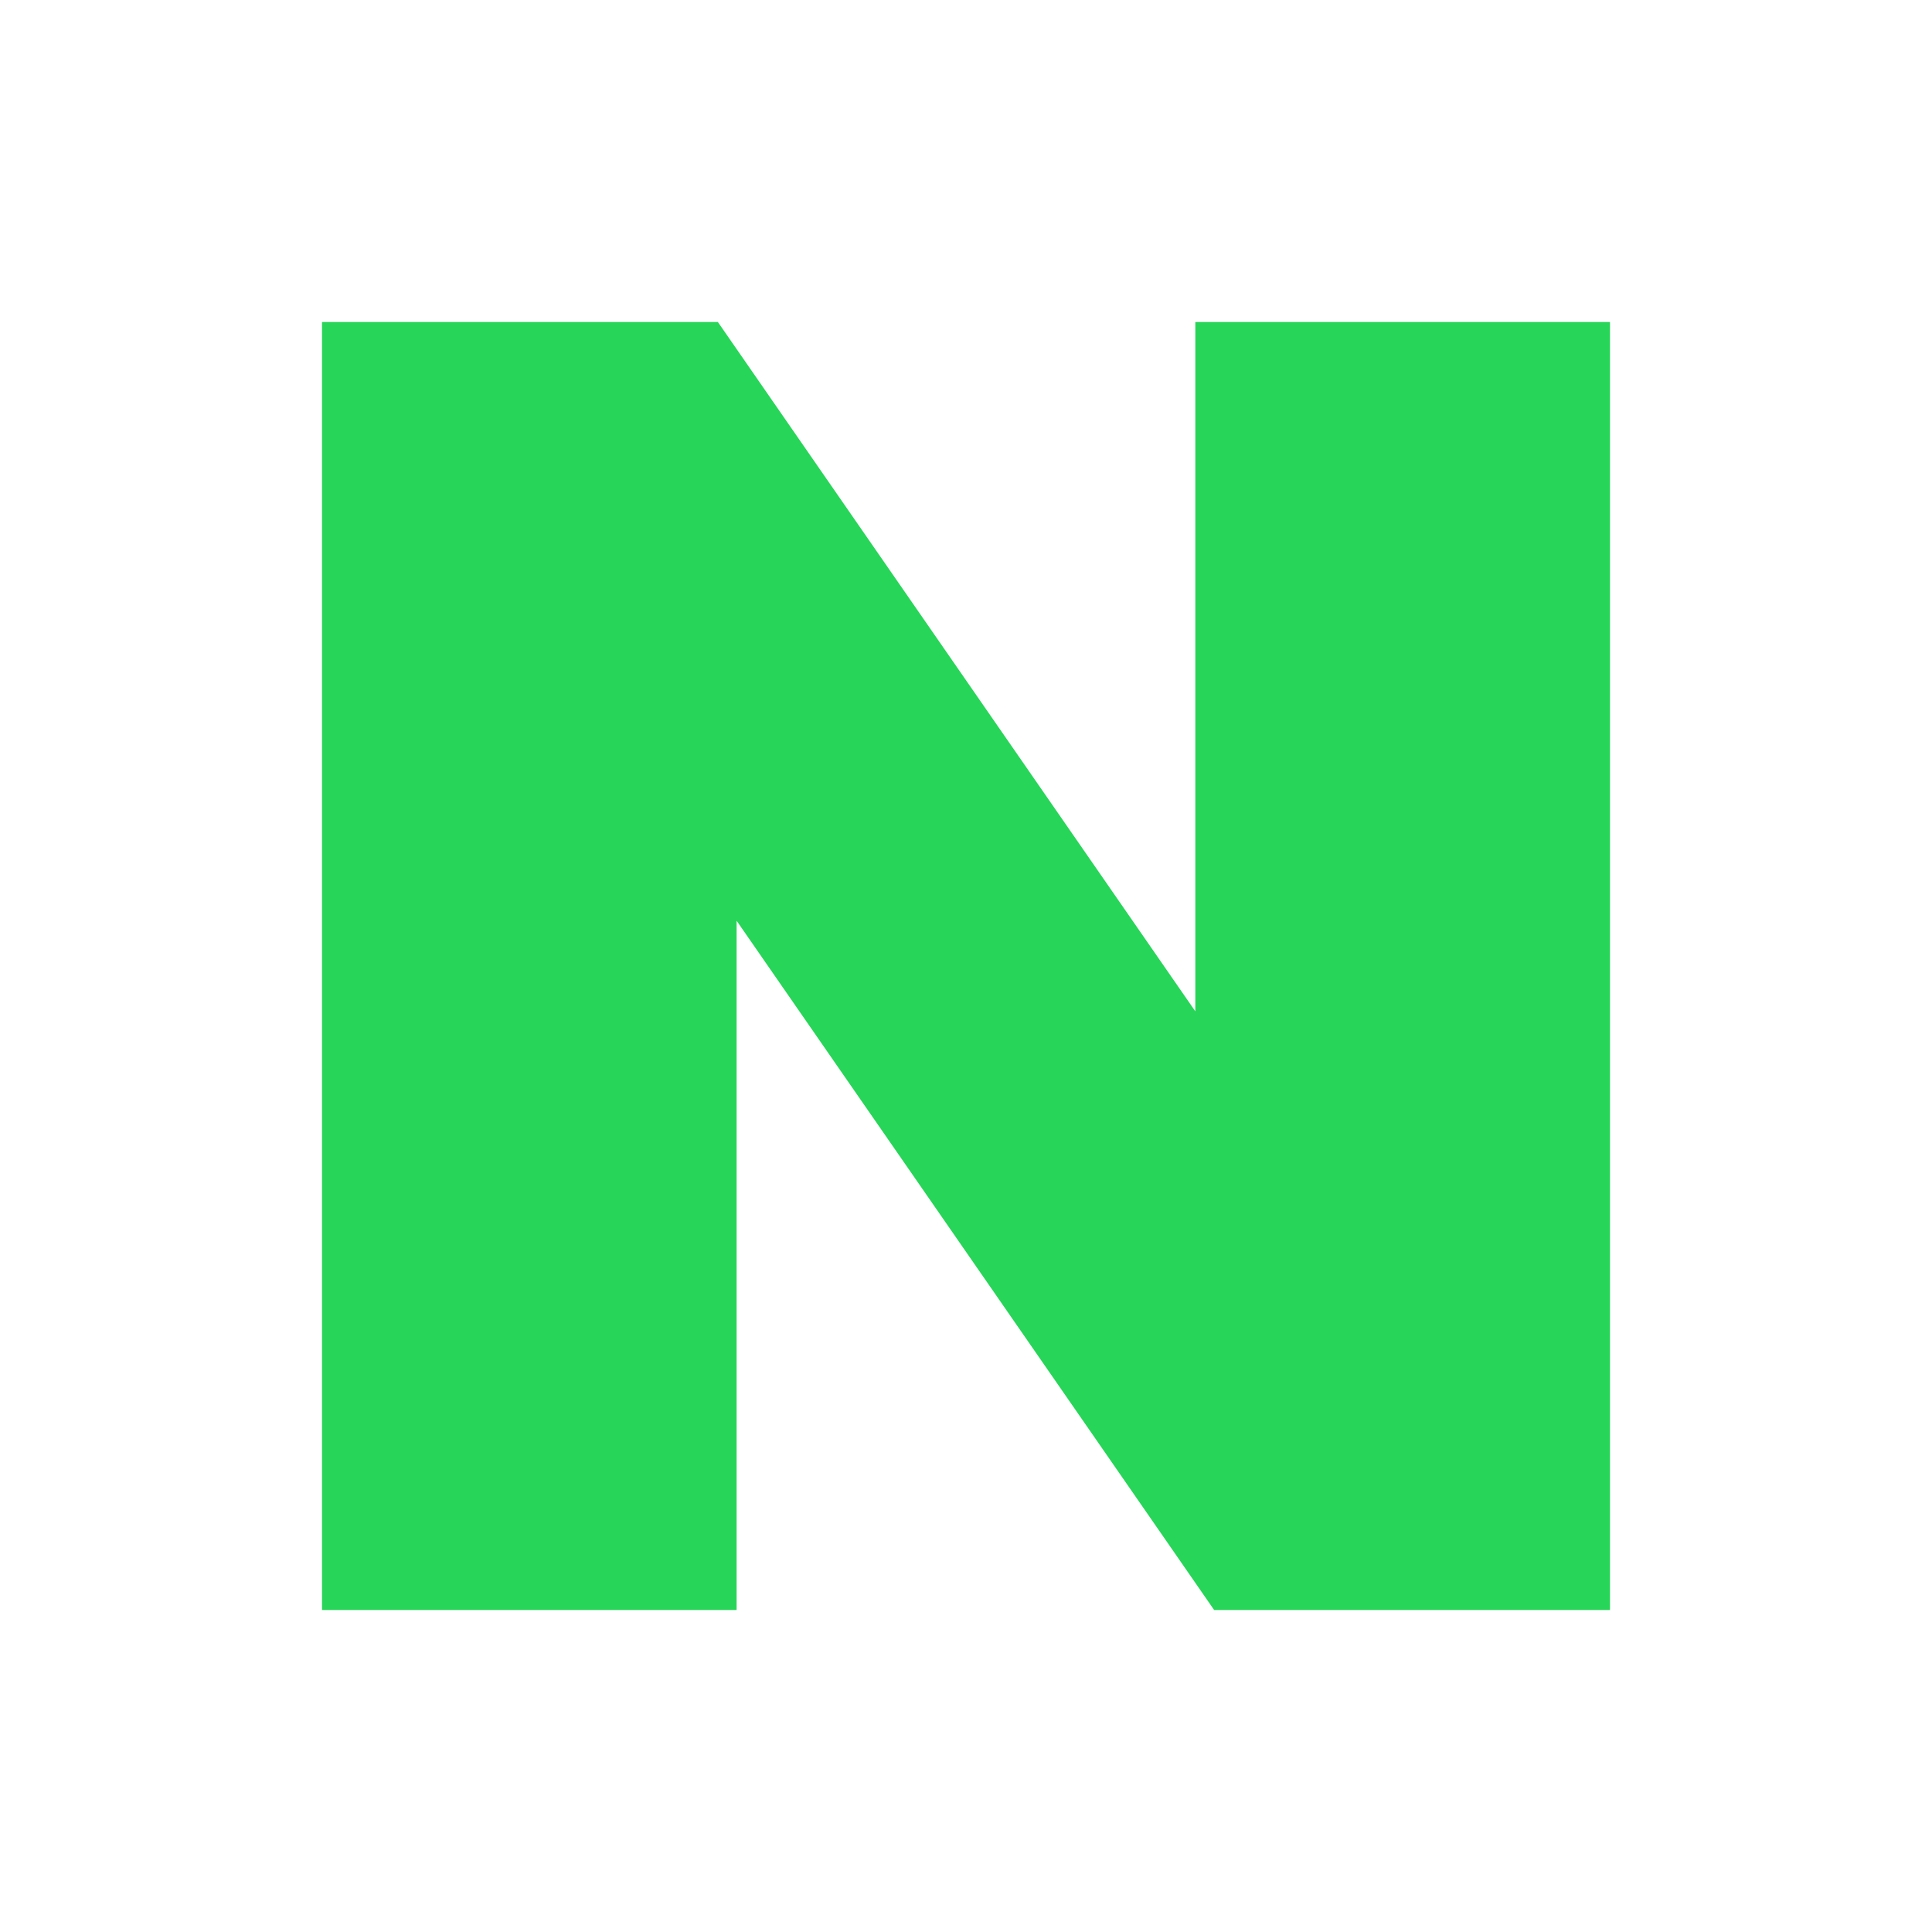 <svg width="30" height="30" viewBox="0 0 30 30" fill="none" xmlns="http://www.w3.org/2000/svg">
<g id="naver/ic">
<path id="Vector" d="M18.561 15.704L11.147 5H5V25H11.438V14.297L18.853 25H25V5H18.561V15.704Z" fill="#27D558"/>
</g>
</svg>
